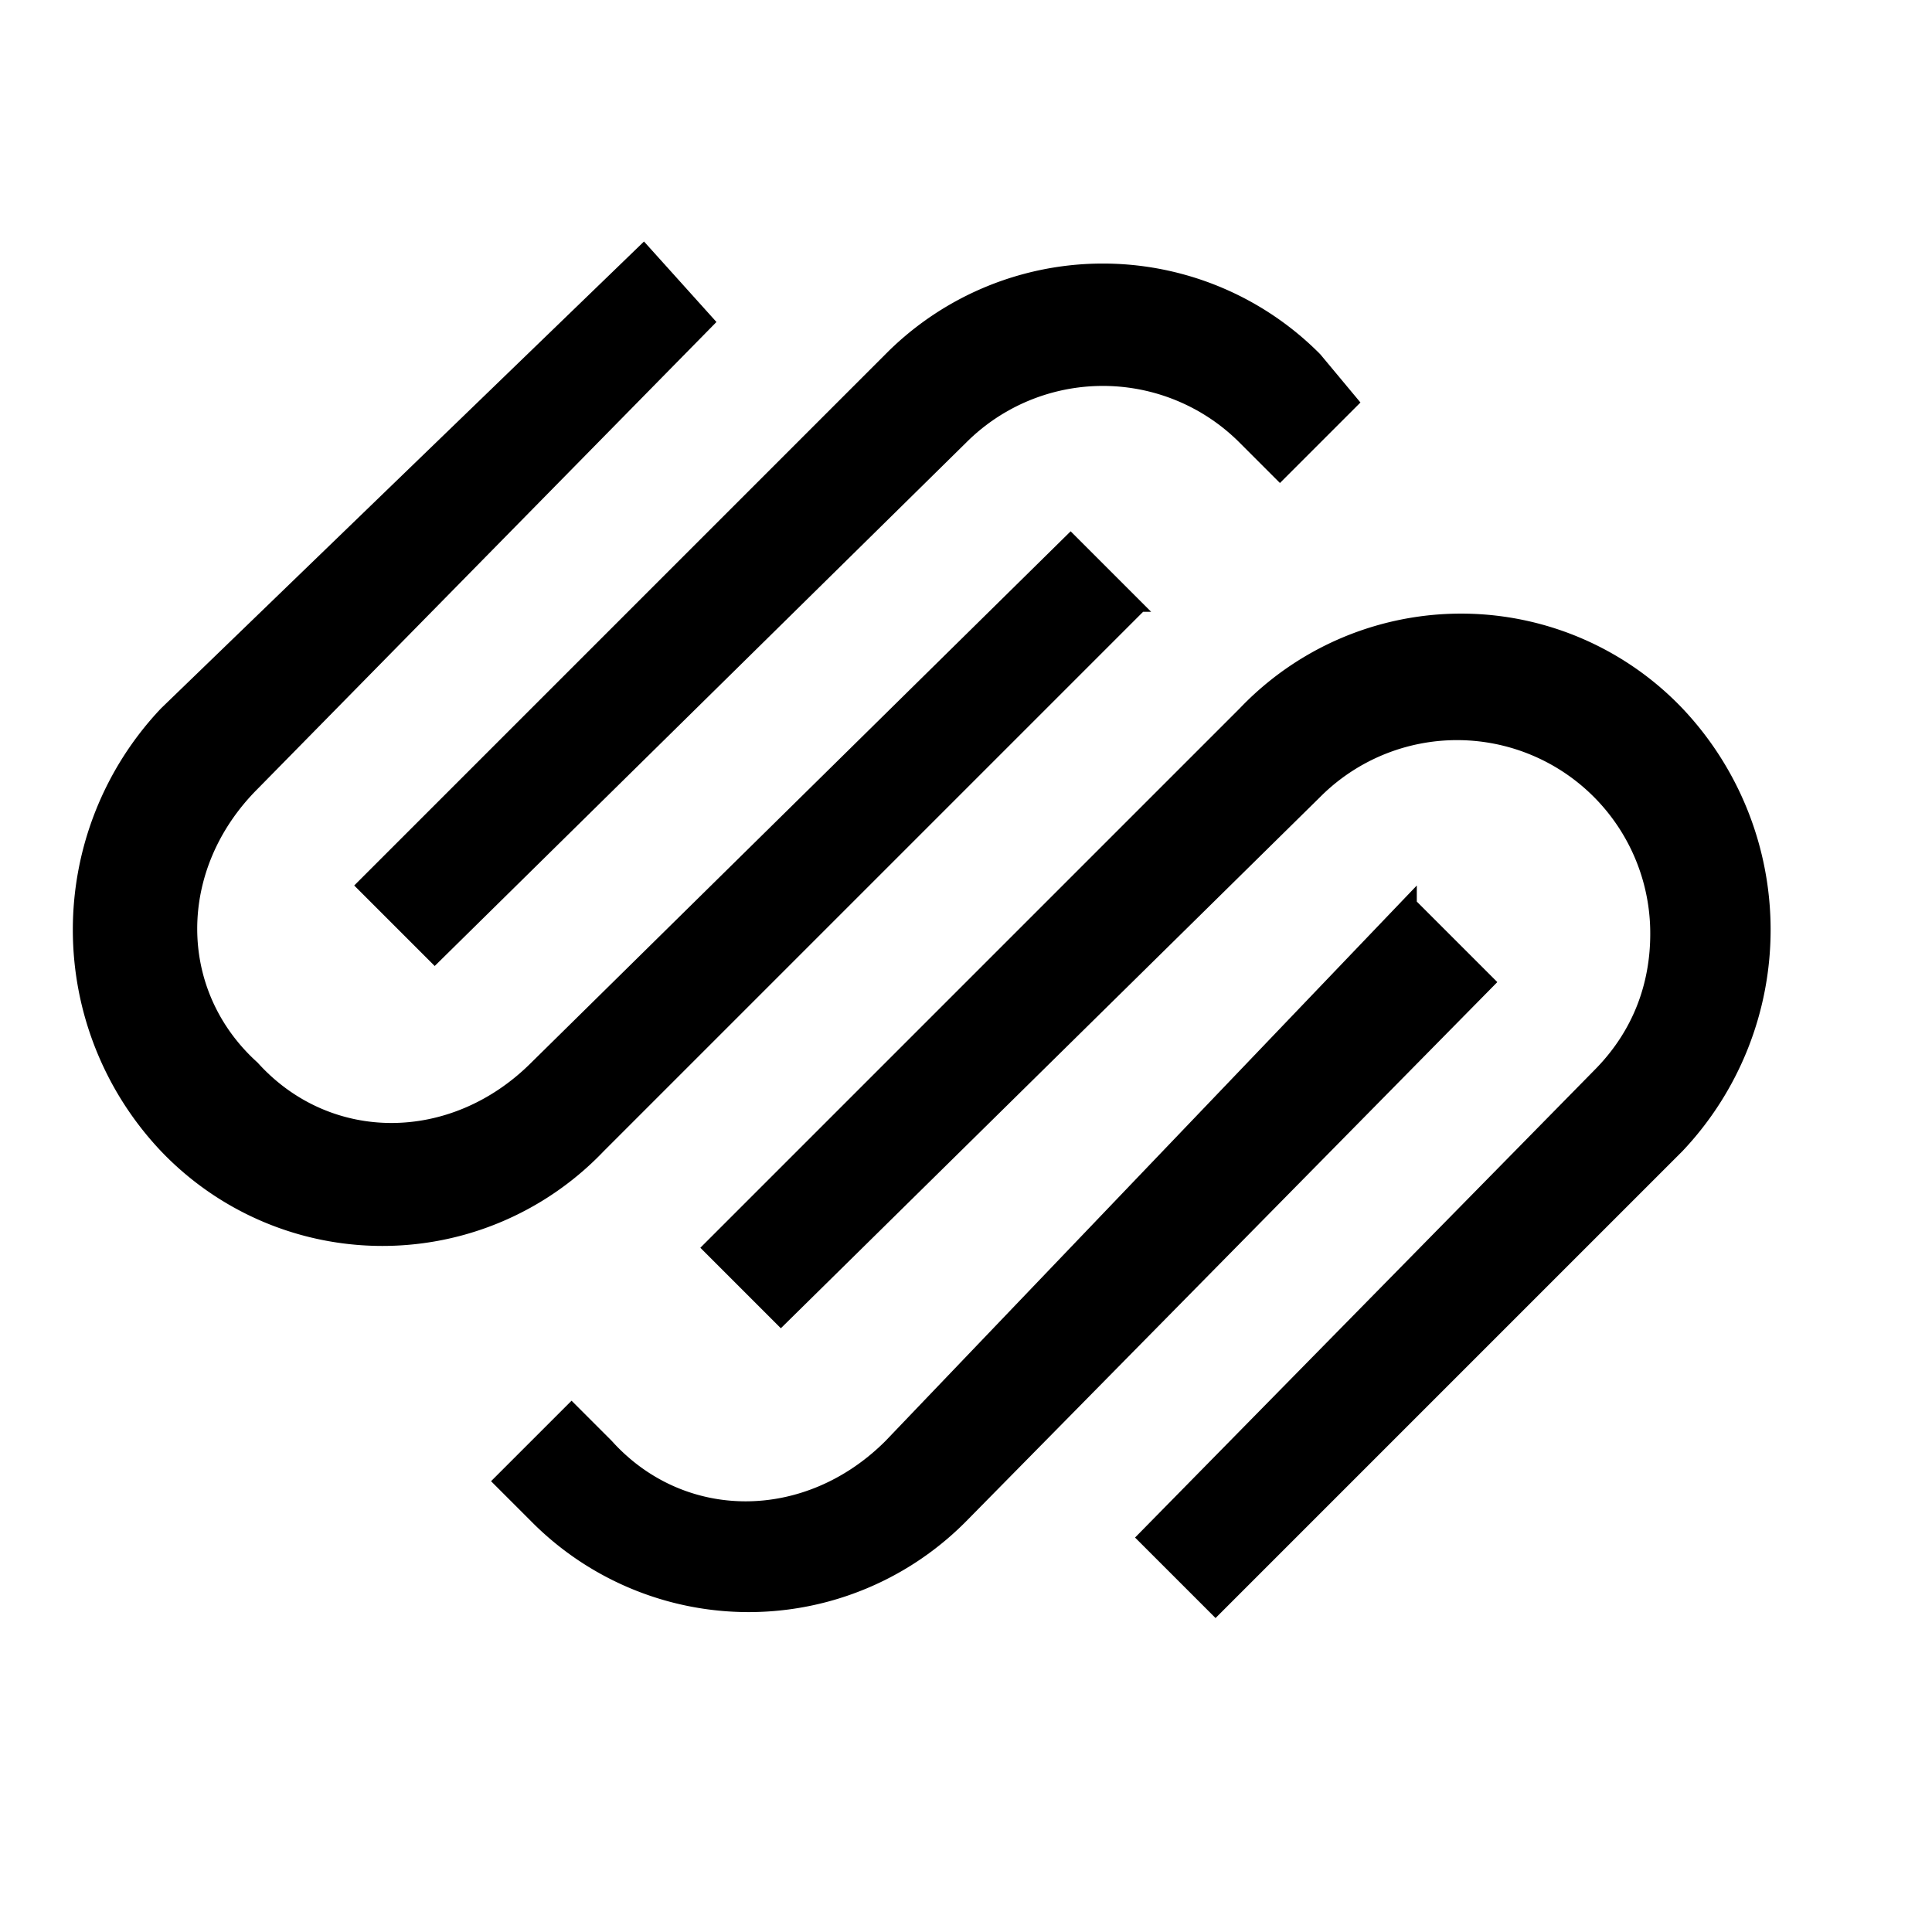 <svg width="24" height="24" viewBox="0 0 24 24" fill="none" xmlns="http://www.w3.org/2000/svg"><path fill-rule="evenodd" clip-rule="evenodd" d="M5.4 12 12 5.5a2.4 2.4 0 0 1 3.4 0l.5.5 1-1-.5-.6a3.8 3.8 0 0 0-5.4 0L4.4 11l1 1Z" fill="currentColor"></path><path fill-rule="evenodd" clip-rule="evenodd" d="m14.3 7.6-1-1-6.7 6.6c-1 1-2.5 1-3.4 0-1-.9-1-2.4 0-3.4L8.9 4 8 3 2 8.8a4 4 0 0 0 0 5.5 3.8 3.8 0 0 0 5.5 0l6.7-6.7ZM20.9 8.8a3.8 3.8 0 0 0-5.5 0l-6.7 6.7 1 1 6.7-6.6a2.4 2.4 0 0 1 4.1 1.7c0 .6-.2 1.2-.7 1.7l-5.7 5.8 1 1 5.8-5.8a4 4 0 0 0 0-5.5Z" fill="currentColor"></path><path fill-rule="evenodd" clip-rule="evenodd" d="M17.6 11 11 17.9c-1 1-2.5 1-3.4 0l-.5-.5-1 1 .5.5a3.8 3.8 0 0 0 5.4 0l6.6-6.7-1-1Z" fill="currentColor"></path></svg>